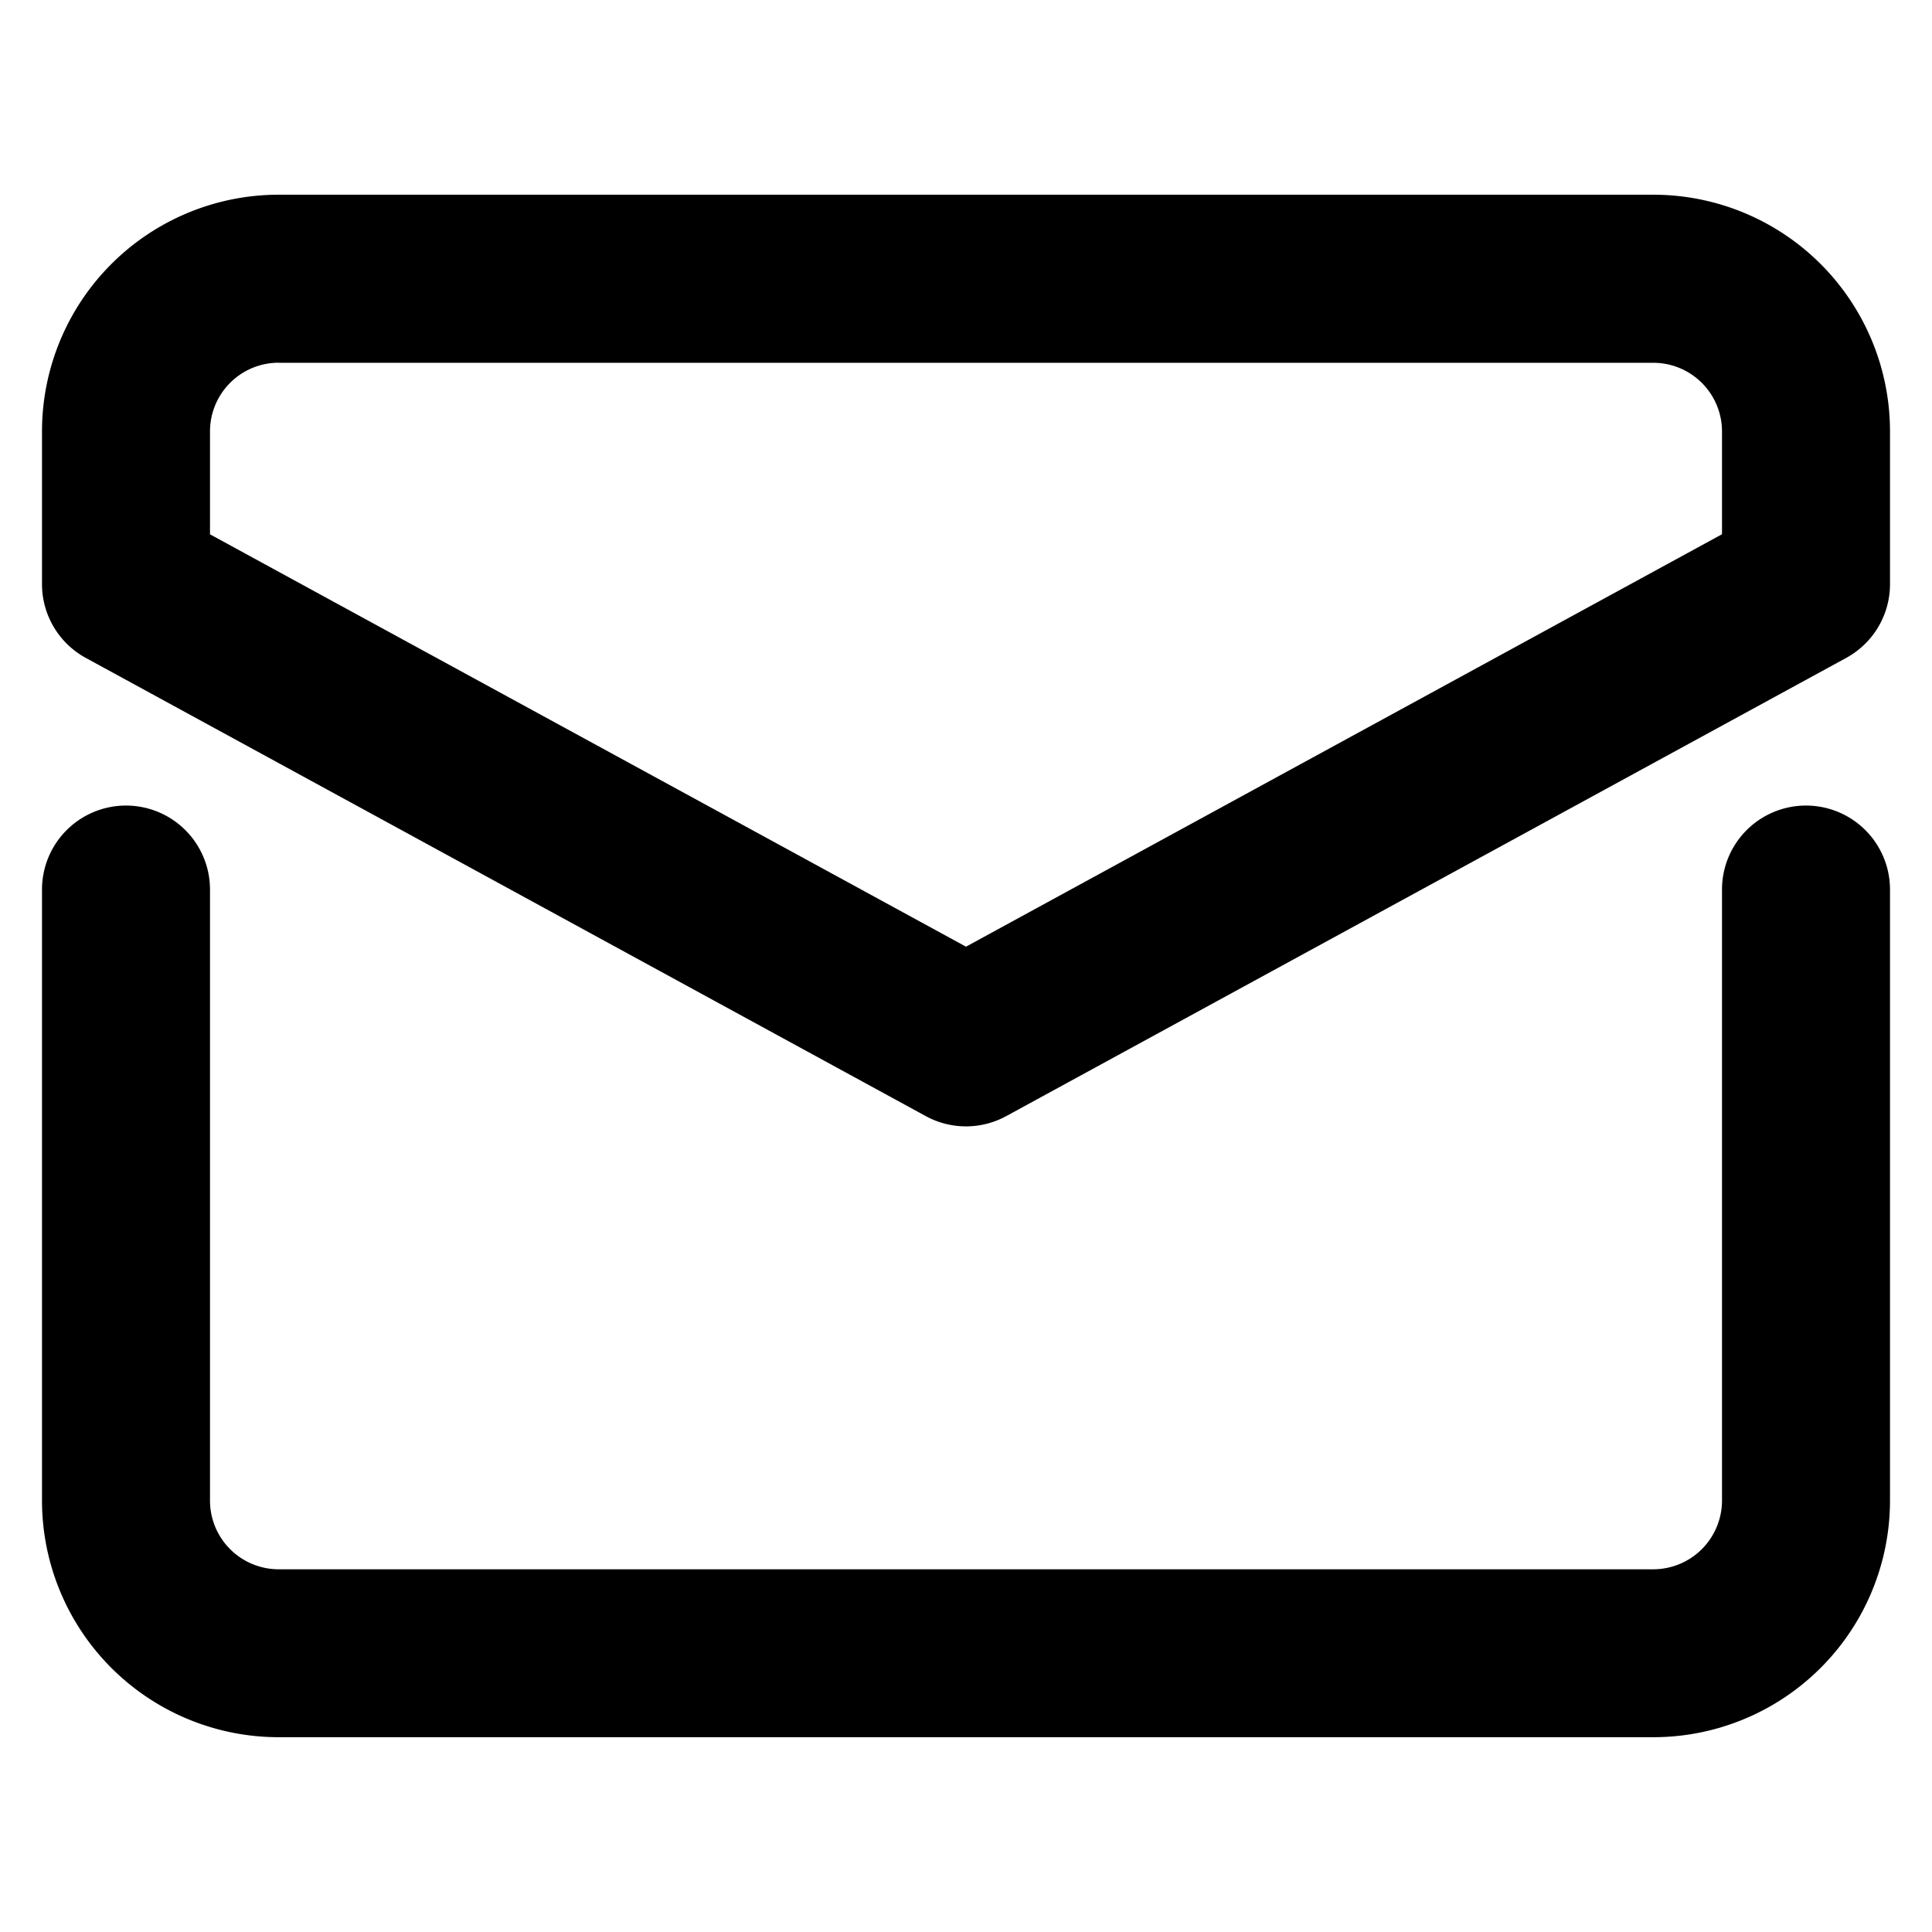 <svg width="23" height="23" fill="currentColor" viewBox="0 0 23 23">
  <path fill="#000" fill-rule="evenodd" d="M1.5 9.59a1 1 0 0 1 1 1v7.274a.818.818 0 0 0 .818.818h16.364a.819.819 0 0 0 .818-.818V10.59a1 1 0 1 1 2 0v7.273a2.818 2.818 0 0 1-2.818 2.818H3.318A2.818 2.818 0 0 1 .5 17.864V10.59a1 1 0 0 1 1-1Z" clip-rule="evenodd"/>
  <path fill="#000" fill-rule="evenodd" d="M1.325 3.144a2.818 2.818 0 0 1 1.993-.826h16.364A2.818 2.818 0 0 1 22.5 5.136v1.819a1 1 0 0 1-.521.877l-10 5.455a1 1 0 0 1-.958 0l-10-5.455A1 1 0 0 1 .5 6.955V5.136c0-.747.297-1.464.825-1.992Zm1.993 1.174a.818.818 0 0 0-.818.818v1.225l9 4.909 9-4.91V5.137a.818.818 0 0 0-.818-.818H3.318Z" clip-rule="evenodd"/>
</svg>
